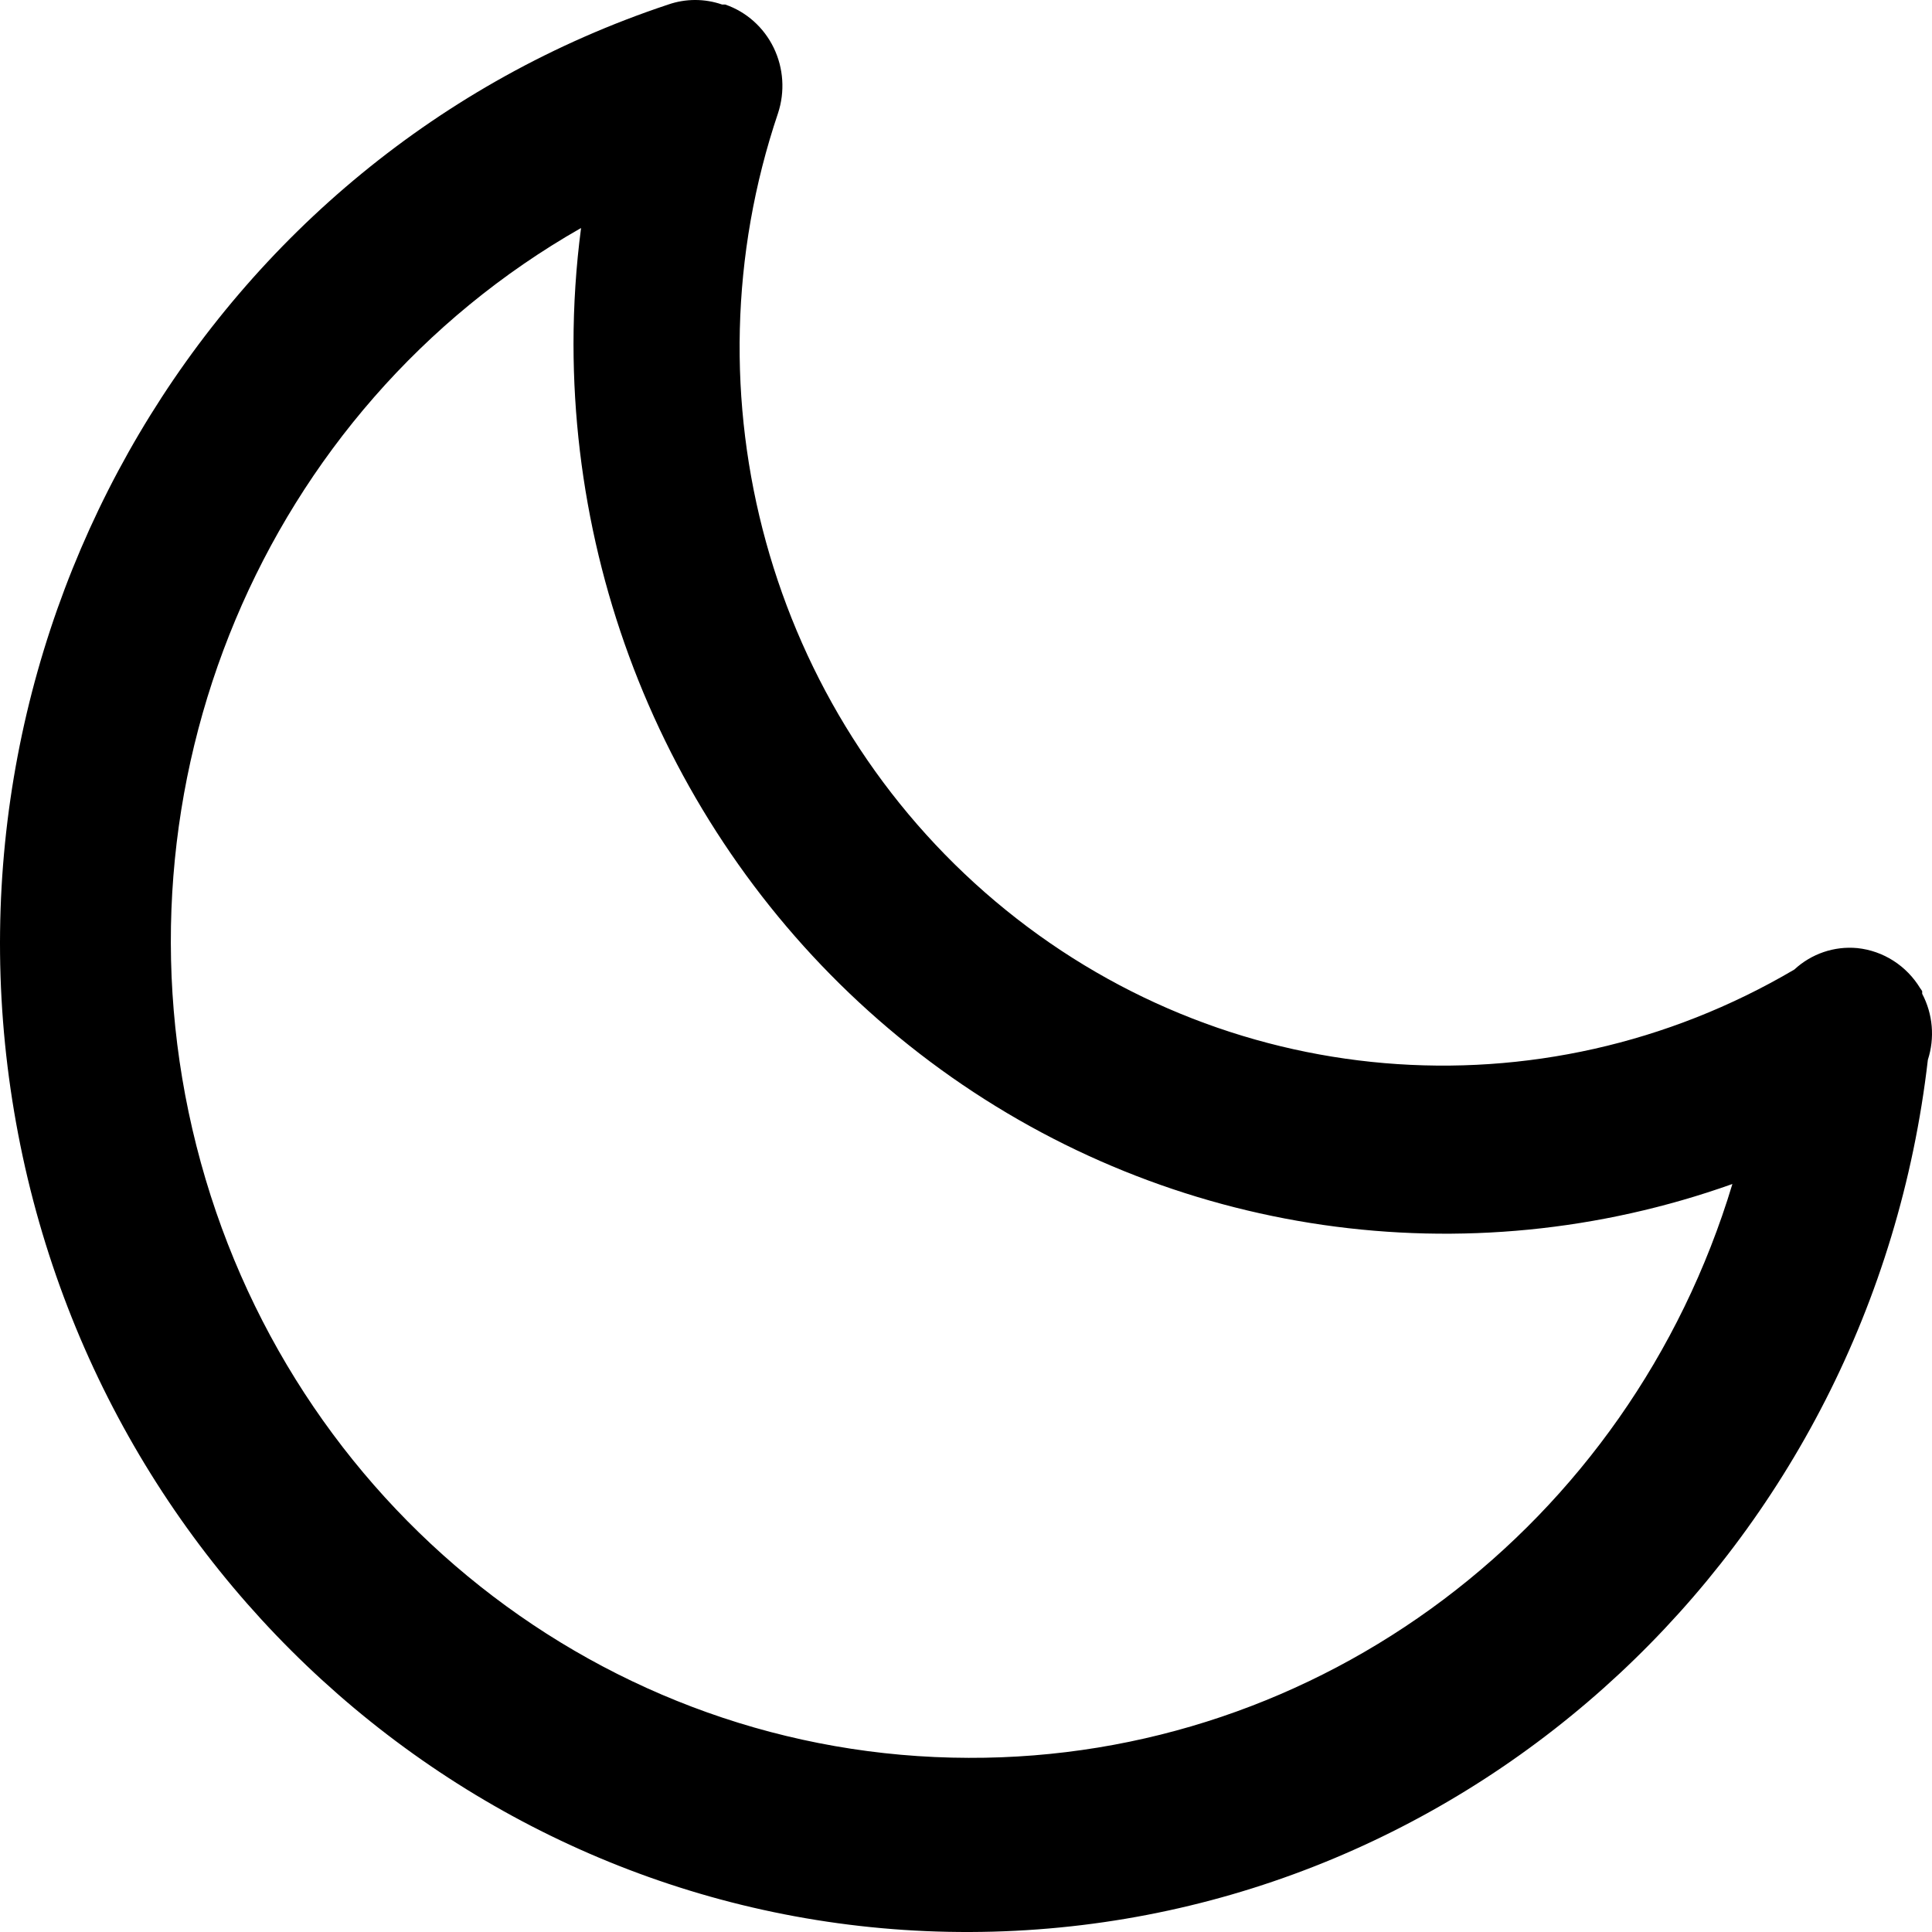 <?xml version="1.0" encoding="UTF-8"?>
<svg width="90px" height="90px" viewBox="0 0 90 90" version="1.1" xmlns="http://www.w3.org/2000/svg" xmlns:xlink="http://www.w3.org/1999/xlink">
    <title>noun-moon-6047270</title>
    <g id="Page-1" stroke="none" stroke-width="1" fill="none" fill-rule="evenodd">
        <g id="noun-moon-6047270" fill="#000000" fill-rule="nonzero">
            <path d="M89.543,46.294 L89.543,46.174 L89.543,46.174 C89.517,46.128 89.488,46.085 89.455,46.044 C88.816,44.986 87.732,44.292 86.521,44.166 C85.449,44.065 84.385,44.427 83.587,45.165 C71.748,52.139 56.915,50.874 46.372,41.992 C35.829,33.109 31.791,18.475 36.242,5.277 C36.574,4.272 36.502,3.175 36.042,2.225 C35.581,1.275 34.77,0.551 33.787,0.212 L33.641,0.212 C32.826,-0.071 31.942,-0.071 31.127,0.212 C9.837,7.284 -3.14,29.249 0.658,51.785 C4.455,74.32 23.876,90.59 46.255,89.984 C68.634,89.378 87.184,72.08 89.807,49.371 C90.137,48.351 90.041,47.239 89.543,46.294 L89.543,46.294 Z M45.122,81.887 C28.178,81.849 13.394,70.132 9.149,53.376 C4.904,36.62 12.268,19.049 27.068,10.621 C26.833,12.412 26.716,14.218 26.716,16.025 C26.726,29.455 33.101,42.048 43.824,49.82 C54.546,57.591 68.288,59.579 80.702,55.155 C75.897,71.094 61.45,81.948 45.122,81.887 Z" id="Shape"></path>
        </g>
    </g>
</svg>